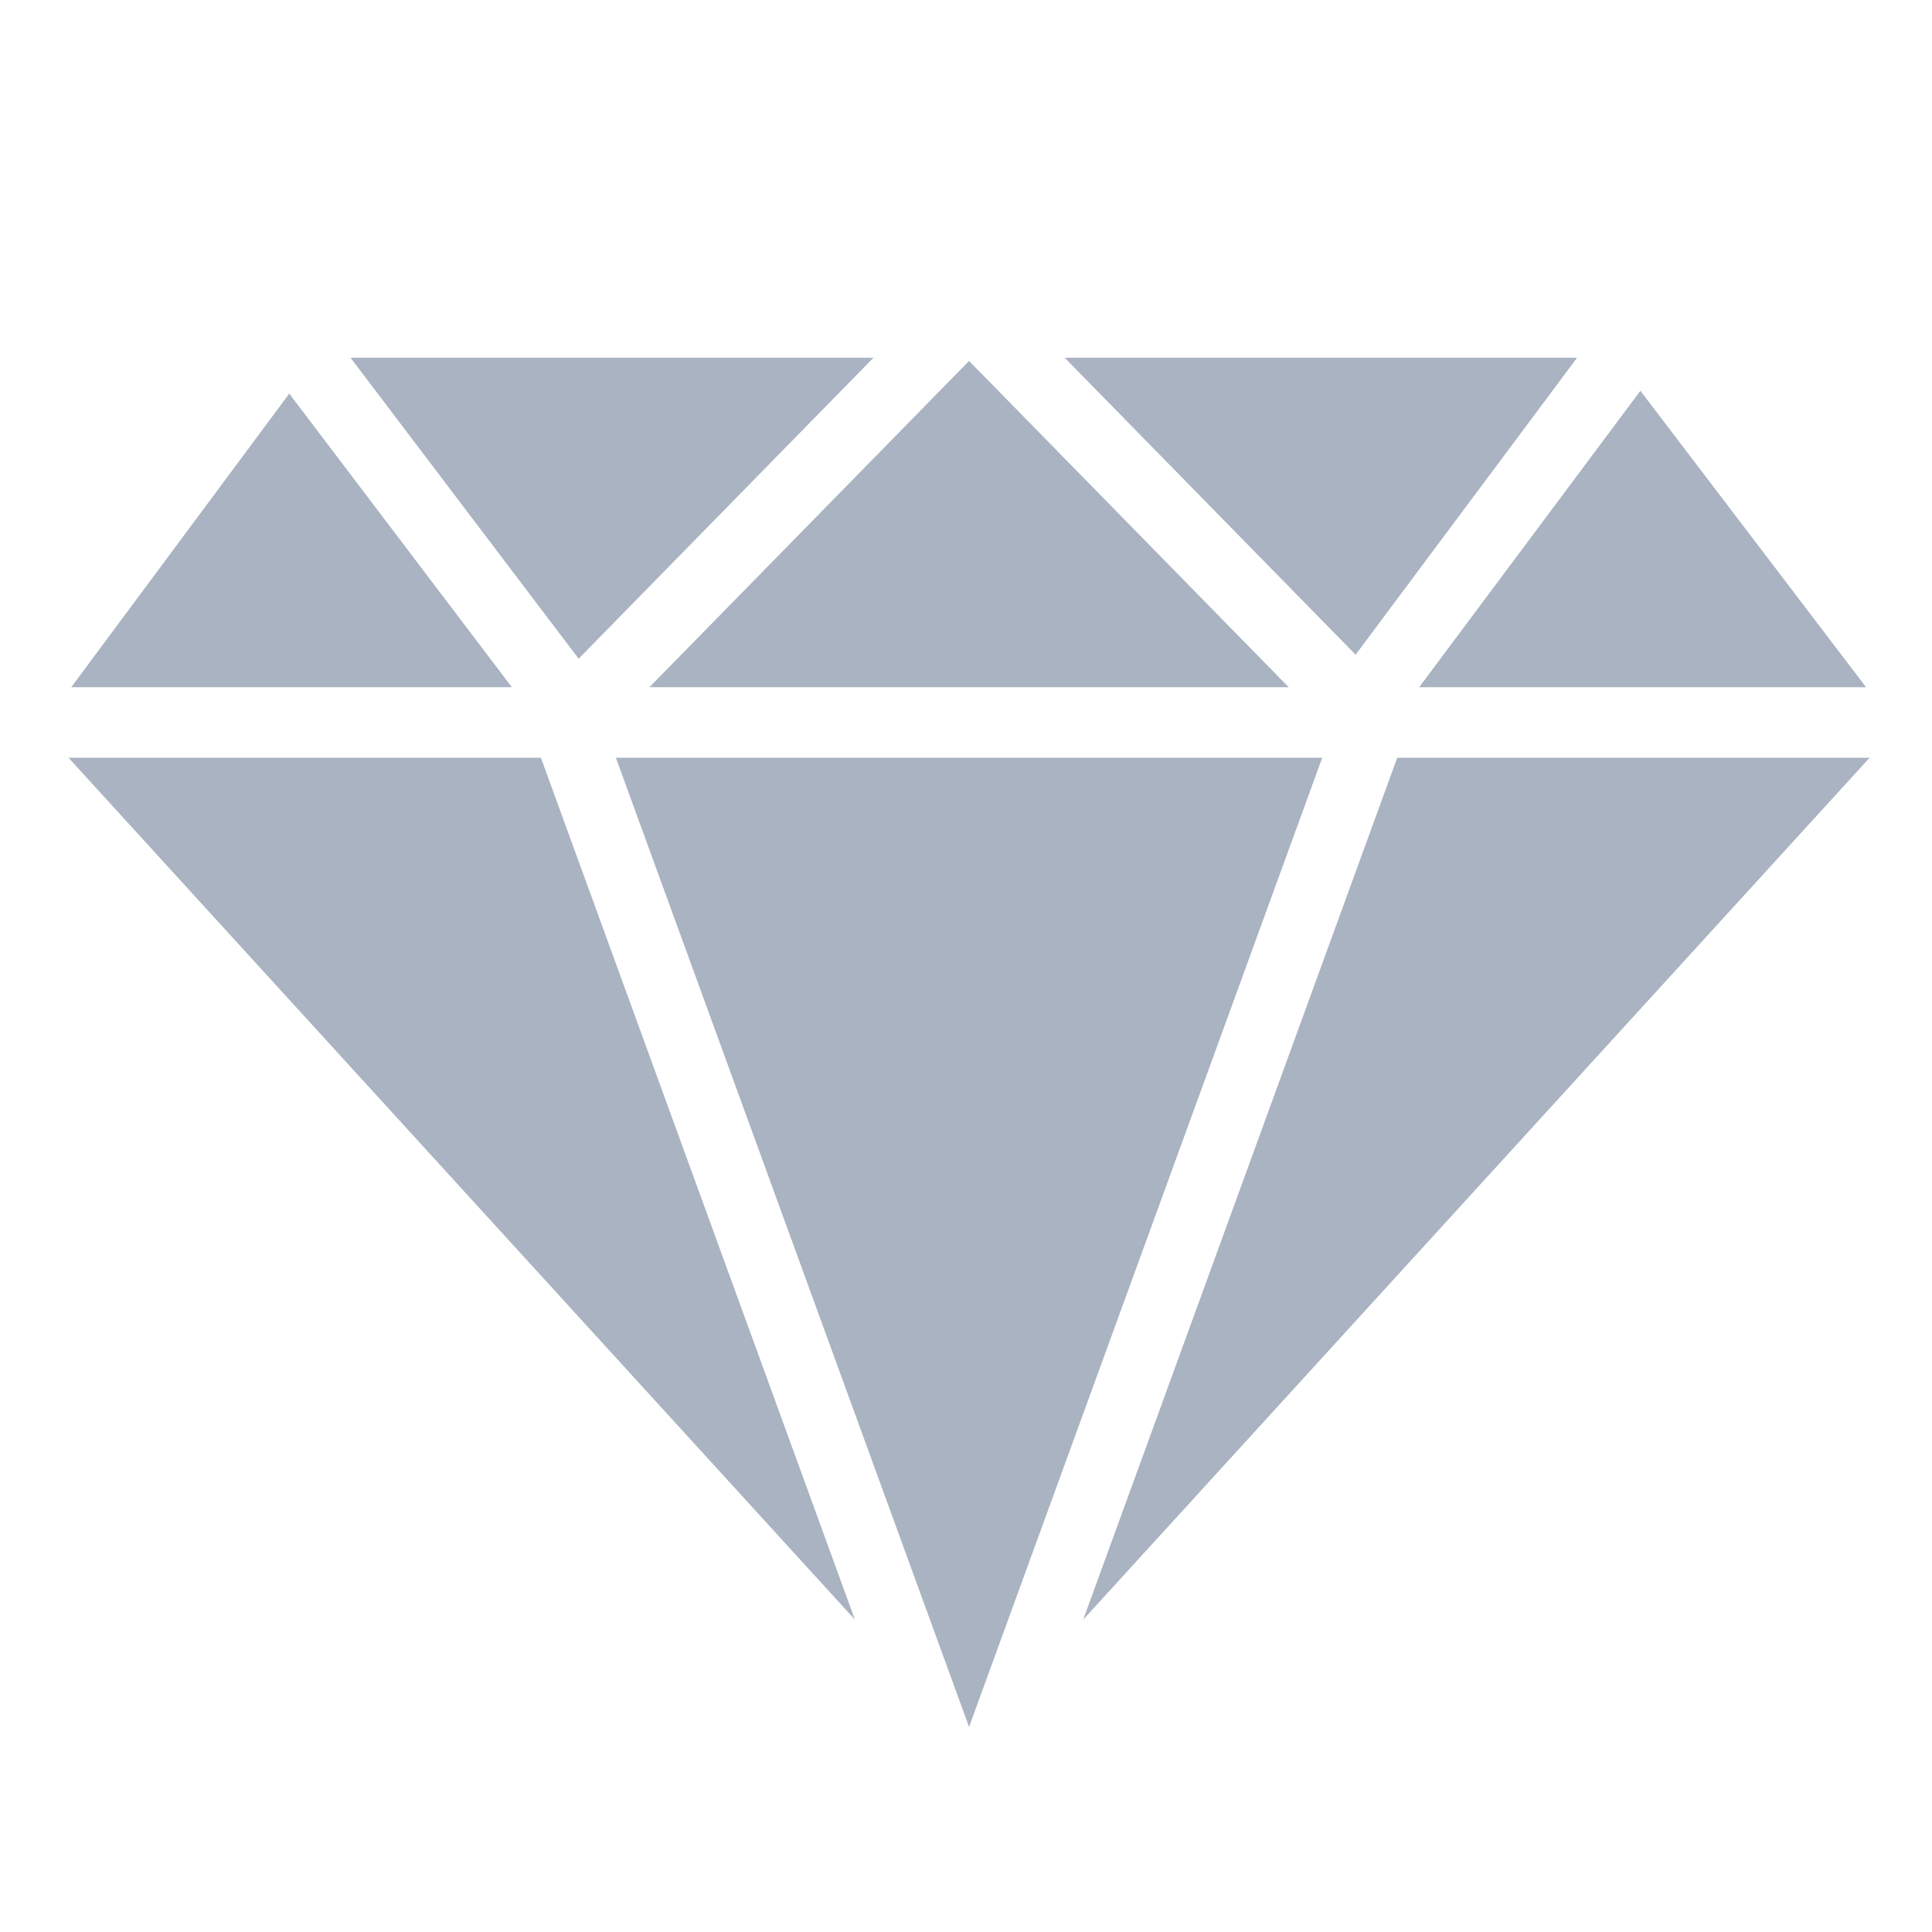<svg stroke="currentColor" fill="currentColor" stroke-width="0" viewBox="0 0 512 512" height="64" width="64" xmlns="http://www.w3.org/2000/svg" style="color: rgb(169, 179, 193);"><path d="M92.906 94.813l60.438 79.75 78.125-79.75H92.905zm189.25 0L359.25 173.5l58.688-78.688H282.155zm-25.344.843l-84.718 86.47H341.53l-84.717-86.47zm177.907 7.906l-58.626 78.563H494.53l-59.81-78.563zm-358.064.75l-57.78 77.813h116.78l-59-77.813zm-58.5 96.5L226.562 429.22 143.344 200.81H18.156zm145.063 0l93.593 256.844 93.593-256.844H163.22zm207.06 0L287.064 429.22 495.469 200.81H370.28z" fill-rule="evenodd"></path></svg>